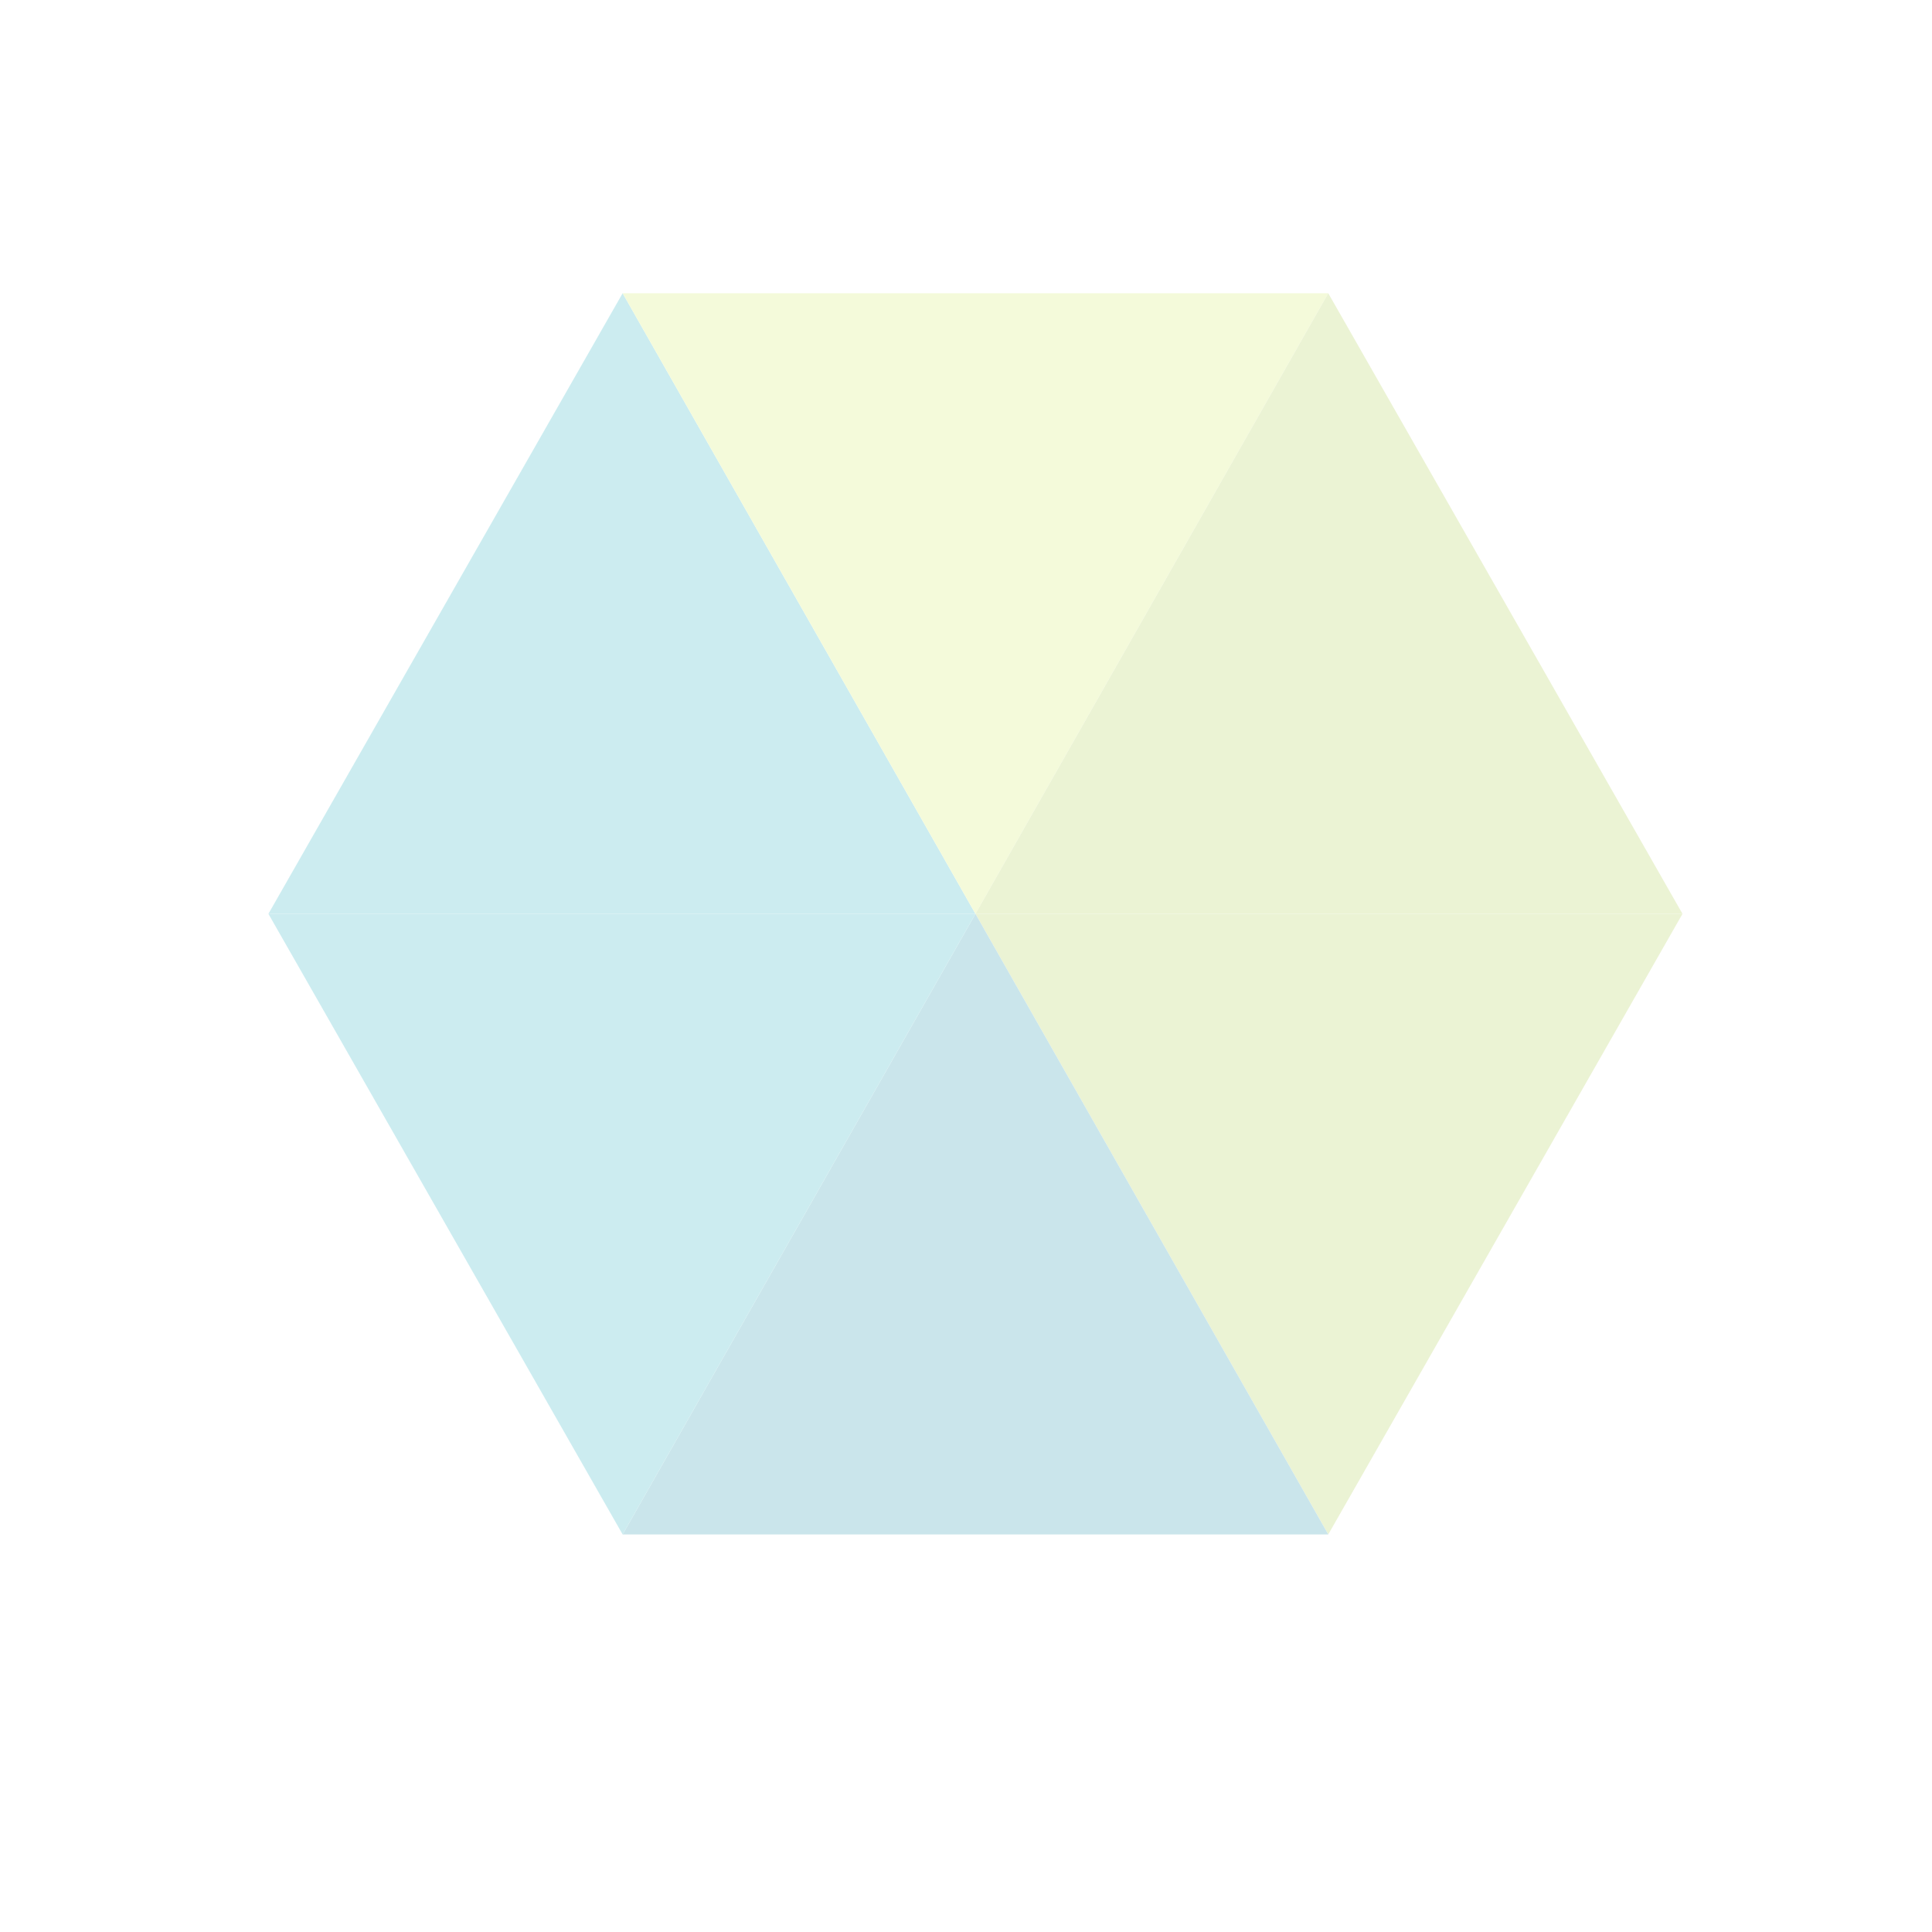 <?xml version="1.0" encoding="UTF-8" standalone="no"?>
<svg
   xmlns:dc="http://purl.org/dc/elements/1.1/"
   xmlns:cc="http://creativecommons.org/ns#"
   xmlns:rdf="http://www.w3.org/1999/02/22-rdf-syntax-ns#"
   xmlns:svg="http://www.w3.org/2000/svg"
   xmlns="http://www.w3.org/2000/svg"
   xmlns:sodipodi="http://sodipodi.sourceforge.net/DTD/sodipodi-0.dtd"
   xmlns:inkscape="http://www.inkscape.org/namespaces/inkscape"
   height="512"
   viewBox="0 0 512 512"
   width="512"
   id="svg2"
   version="1.1"
   inkscape:version="0.48.5 r10040"
   sodipodi:docname="list_background.svg"
   style="fill:#000000"
   inkscape:export-filename="/Users/sgrimault/Desktop/list_background.png"
   inkscape:export-xdpi="90"
   inkscape:export-ydpi="90">
  <defs
     id="defs10">
    <filter
       inkscape:collect="always"
       id="filter3768"
       x="-0.175"
       width="1.349"
       y="-0.186"
       height="1.372">
      <feGaussianBlur
         inkscape:collect="always"
         stdDeviation="36.769"
         id="feGaussianBlur3770" />
    </filter>
  </defs>
  <sodipodi:namedview
     pagecolor="#ffffff"
     bordercolor="#666666"
     borderopacity="1"
     objecttolerance="10"
     gridtolerance="10"
     guidetolerance="10"
     inkscape:pageopacity="0"
     inkscape:pageshadow="2"
     inkscape:window-width="1212"
     inkscape:window-height="815"
     id="namedview8"
     showgrid="true"
     showguides="true"
     inkscape:guide-bbox="true"
     inkscape:zoom="0.68"
     inkscape:cx="211.44809"
     inkscape:cy="282.35918"
     inkscape:window-x="218"
     inkscape:window-y="16"
     inkscape:window-maximized="0"
     inkscape:current-layer="svg2"
     inkscape:snap-global="false">
    <inkscape:grid
       type="xygrid"
       id="grid3761"
       empspacing="5"
       visible="true"
       enabled="true"
       snapvisiblegridlinesonly="true" />
    <sodipodi:guide
       orientation="0,1"
       position="13.163,256"
       id="guide3763" />
    <sodipodi:guide
       orientation="1,0"
       position="6.5,253.648"
       id="guide3765" />
    <sodipodi:guide
       orientation="1,0"
       position="505.5,253.48"
       id="guide3767" />
    <sodipodi:guide
       orientation="0,1"
       position="120,475"
       id="guide3769" />
    <sodipodi:guide
       orientation="0,1"
       position="111.423,37"
       id="guide3771" />
    <sodipodi:guide
       orientation="1,0"
       position="131.5,35.322"
       id="guide3773" />
    <sodipodi:guide
       orientation="1,0"
       position="380.5,35.807"
       id="guide3775" />
    <sodipodi:guide
       orientation="1,0"
       position="256,290"
       id="guide3777" />
  </sodipodi:namedview>
  <g
     id="g2997"
     style="opacity:0.25;filter:url(#filter3768)"
     transform="matrix(0.751,0,0,0.751,66.249,49.921)">
    <path
       style="fill:none"
       inkscape:connector-curvature="0"
       id="path4"
       d="m 0,488 h 24 v 24 H 0 z" />
    <path
       inkscape:connector-curvature="0"
       id="path3802"
       d="M 131.5,37 256,256 6.5,256 z"
       style="fill:#33b5c4;fill-opacity:1;stroke:none" />
    <path
       inkscape:connector-curvature="0"
       id="path3804"
       d="m 131.5,37 249,0 L 256,256 z"
       style="fill:#d3ed6a;fill-opacity:1;stroke:none" />
    <path
       inkscape:connector-curvature="0"
       id="path3806"
       d="m 380.5,37 125,219 -249.5,0 z"
       style="fill:#b1ce53;fill-opacity:1;stroke:none" />
    <path
       inkscape:connector-curvature="0"
       id="path3808"
       d="M 505.5,256 380.5,475 256,256 z"
       style="fill:#b1ce53;fill-opacity:1;stroke:none" />
    <path
       inkscape:connector-curvature="0"
       id="path3810"
       d="m 256,256 -124.5,219 249,0 z"
       style="fill:#2b98ae;fill-opacity:1;stroke:none" />
    <path
       inkscape:connector-curvature="0"
       id="path3812"
       d="M 131.5,475 6.5,256 256,256 z"
       style="fill:#33b5c4;fill-opacity:1;stroke:none" />
  </g>
</svg>
